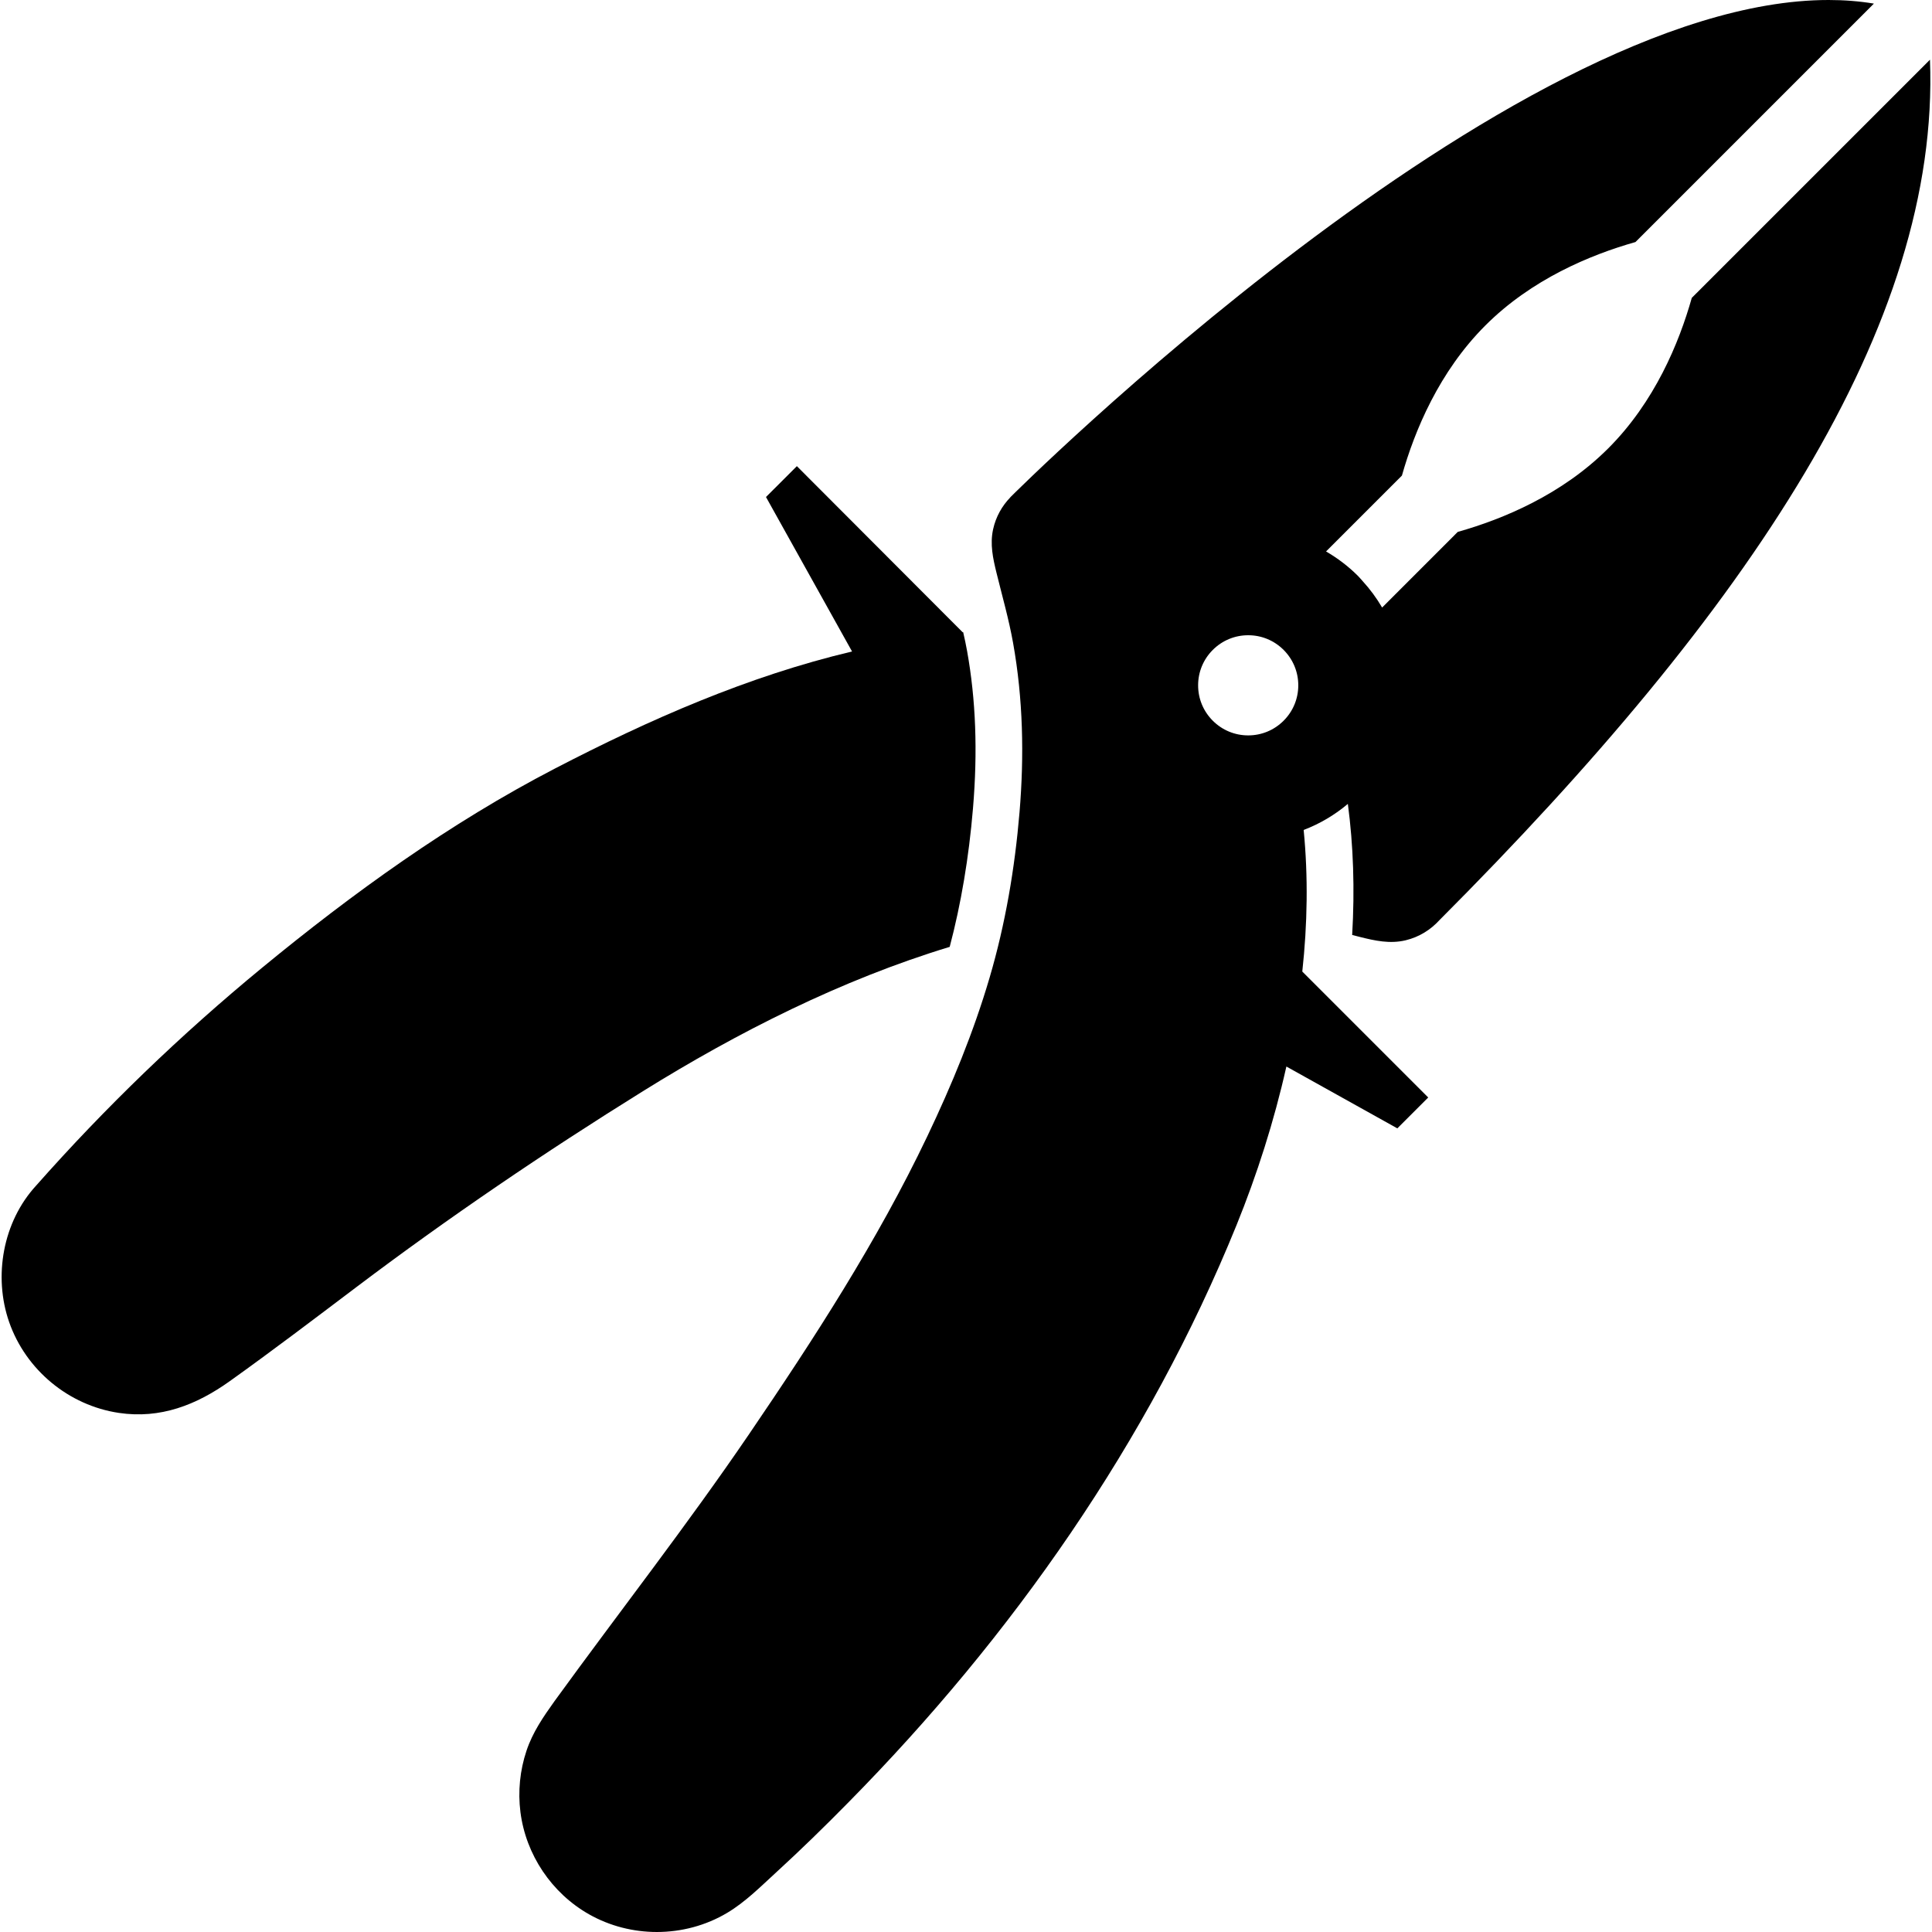 <?xml version="1.0" encoding="iso-8859-1"?>
<!-- Generator: Adobe Illustrator 18.0.0, SVG Export Plug-In . SVG Version: 6.00 Build 0)  -->
<!DOCTYPE svg PUBLIC "-//W3C//DTD SVG 1.1//EN" "http://www.w3.org/Graphics/SVG/1.1/DTD/svg11.dtd">
<svg version="1.1" id="Capa_1" xmlns="http://www.w3.org/2000/svg" xmlns:xlink="http://www.w3.org/1999/xlink" x="0px" y="0px"
	 viewBox="0 0 289.605 289.605" style="enable-background:new 0 0 289.605 289.605;" xml:space="preserve">
<g>
	<path d="M203.803,140.437c2.291,0.576,4.545,1.078,6.904,0.51c2.031-0.488,3.748-1.577,5.057-3.013
		c46.5-46.593,75.051-89.209,73.539-128.988L253.597,44.65c-1.91,6.774-5.574,15.61-12.523,22.559
		c-6.949,6.948-15.785,10.613-22.559,12.523l-11.336,11.337c-0.826-1.414-1.807-2.745-2.934-3.979
		c-0.24-0.262-0.463-0.535-0.715-0.788c-1.439-1.438-3.045-2.642-4.756-3.641l11.373-11.373c1.914-6.766,5.576-15.571,12.506-22.5
		c6.928-6.928,15.734-10.591,22.5-12.506L280.896,0.54C278.703,0.175,276.435,0,274.107,0C225.98-0.001,151.5,74.482,151.445,74.538
		l0.002,0.016c-1.24,1.281-2.166,2.899-2.582,4.788c-0.49,2.239-0.021,4.36,0.512,6.534c0.859,3.498,1.85,6.945,2.484,10.498
		c1.502,8.391,1.676,16.908,0.965,25.388c-0.705,8.382-2.109,16.705-4.484,24.778c-2.402,8.178-5.672,16.098-9.336,23.783
		c-7.479,15.686-16.971,30.338-26.732,44.672c-9.295,13.648-19.465,26.656-29.158,40.014c-1.676,2.346-3.264,4.645-4.189,7.408
		c-0.992,2.952-1.307,6.125-0.914,9.215c0.811,6.389,4.689,12.156,10.295,15.327c3.119,1.765,6.639,2.646,10.156,2.646
		c3.67,0,7.34-0.959,10.551-2.876c2.711-1.617,5.008-3.933,7.324-6.053c3.701-3.387,7.273-6.876,10.791-10.452
		c24.572-24.908,45.049-54.103,58.227-86.582c3.035-7.481,5.619-15.511,7.471-23.77l16.633,9.269l4.629-4.628l-18.877-18.879
		c0.773-7.101,0.891-14.236,0.205-21.223c2.395-0.917,4.631-2.225,6.625-3.907c0.828,6.234,1.045,12.789,0.646,19.647
		C203.058,140.247,203.429,140.343,203.803,140.437z M192.41,108.037c-1.418,1.417-3.301,2.198-5.305,2.198
		c-2.006,0-3.891-0.781-5.309-2.2c-1.418-1.417-2.199-3.301-2.199-5.306s0.781-3.89,2.199-5.308
		c1.418-1.418,3.303-2.199,5.309-2.199c2.004,0,3.889,0.781,5.307,2.199c1.418,1.417,2.199,3.302,2.199,5.307
		C194.611,104.733,193.83,106.618,192.41,108.037z"/>
	<path d="M142.359,141.934c1.699-6.423,2.873-13.391,3.49-20.757c0.717-8.551,0.43-16.26-0.879-23.569
		c-0.168-0.944-0.373-1.892-0.592-2.847c-0.027,0.003-0.055,0.005-0.082,0.008l-24.846-24.894l-4.629,4.628l12.9,23.153
		c-15.596,3.7-30.369,10.196-44.559,17.558c-15.684,8.135-30.283,18.663-43.894,29.865c-12.131,9.983-23.457,20.885-33.865,32.653
		c-4.965,5.405-6.428,13.574-4.031,20.448c2.504,7.175,8.932,12.494,16.445,13.612c6.228,0.929,11.631-1.193,16.615-4.751
		c6.408-4.574,12.697-9.355,18.98-14.099c13.846-10.452,28.24-20.217,42.967-29.376
		C110.597,154.725,126.127,146.868,142.359,141.934z"/>
</g>
<g>
</g>
<g>
</g>
<g>
</g>
<g>
</g>
<g>
</g>
<g>
</g>
<g>
</g>
<g>
</g>
<g>
</g>
<g>
</g>
<g>
</g>
<g>
</g>
<g>
</g>
<g>
</g>
<g>
</g>
</svg>

